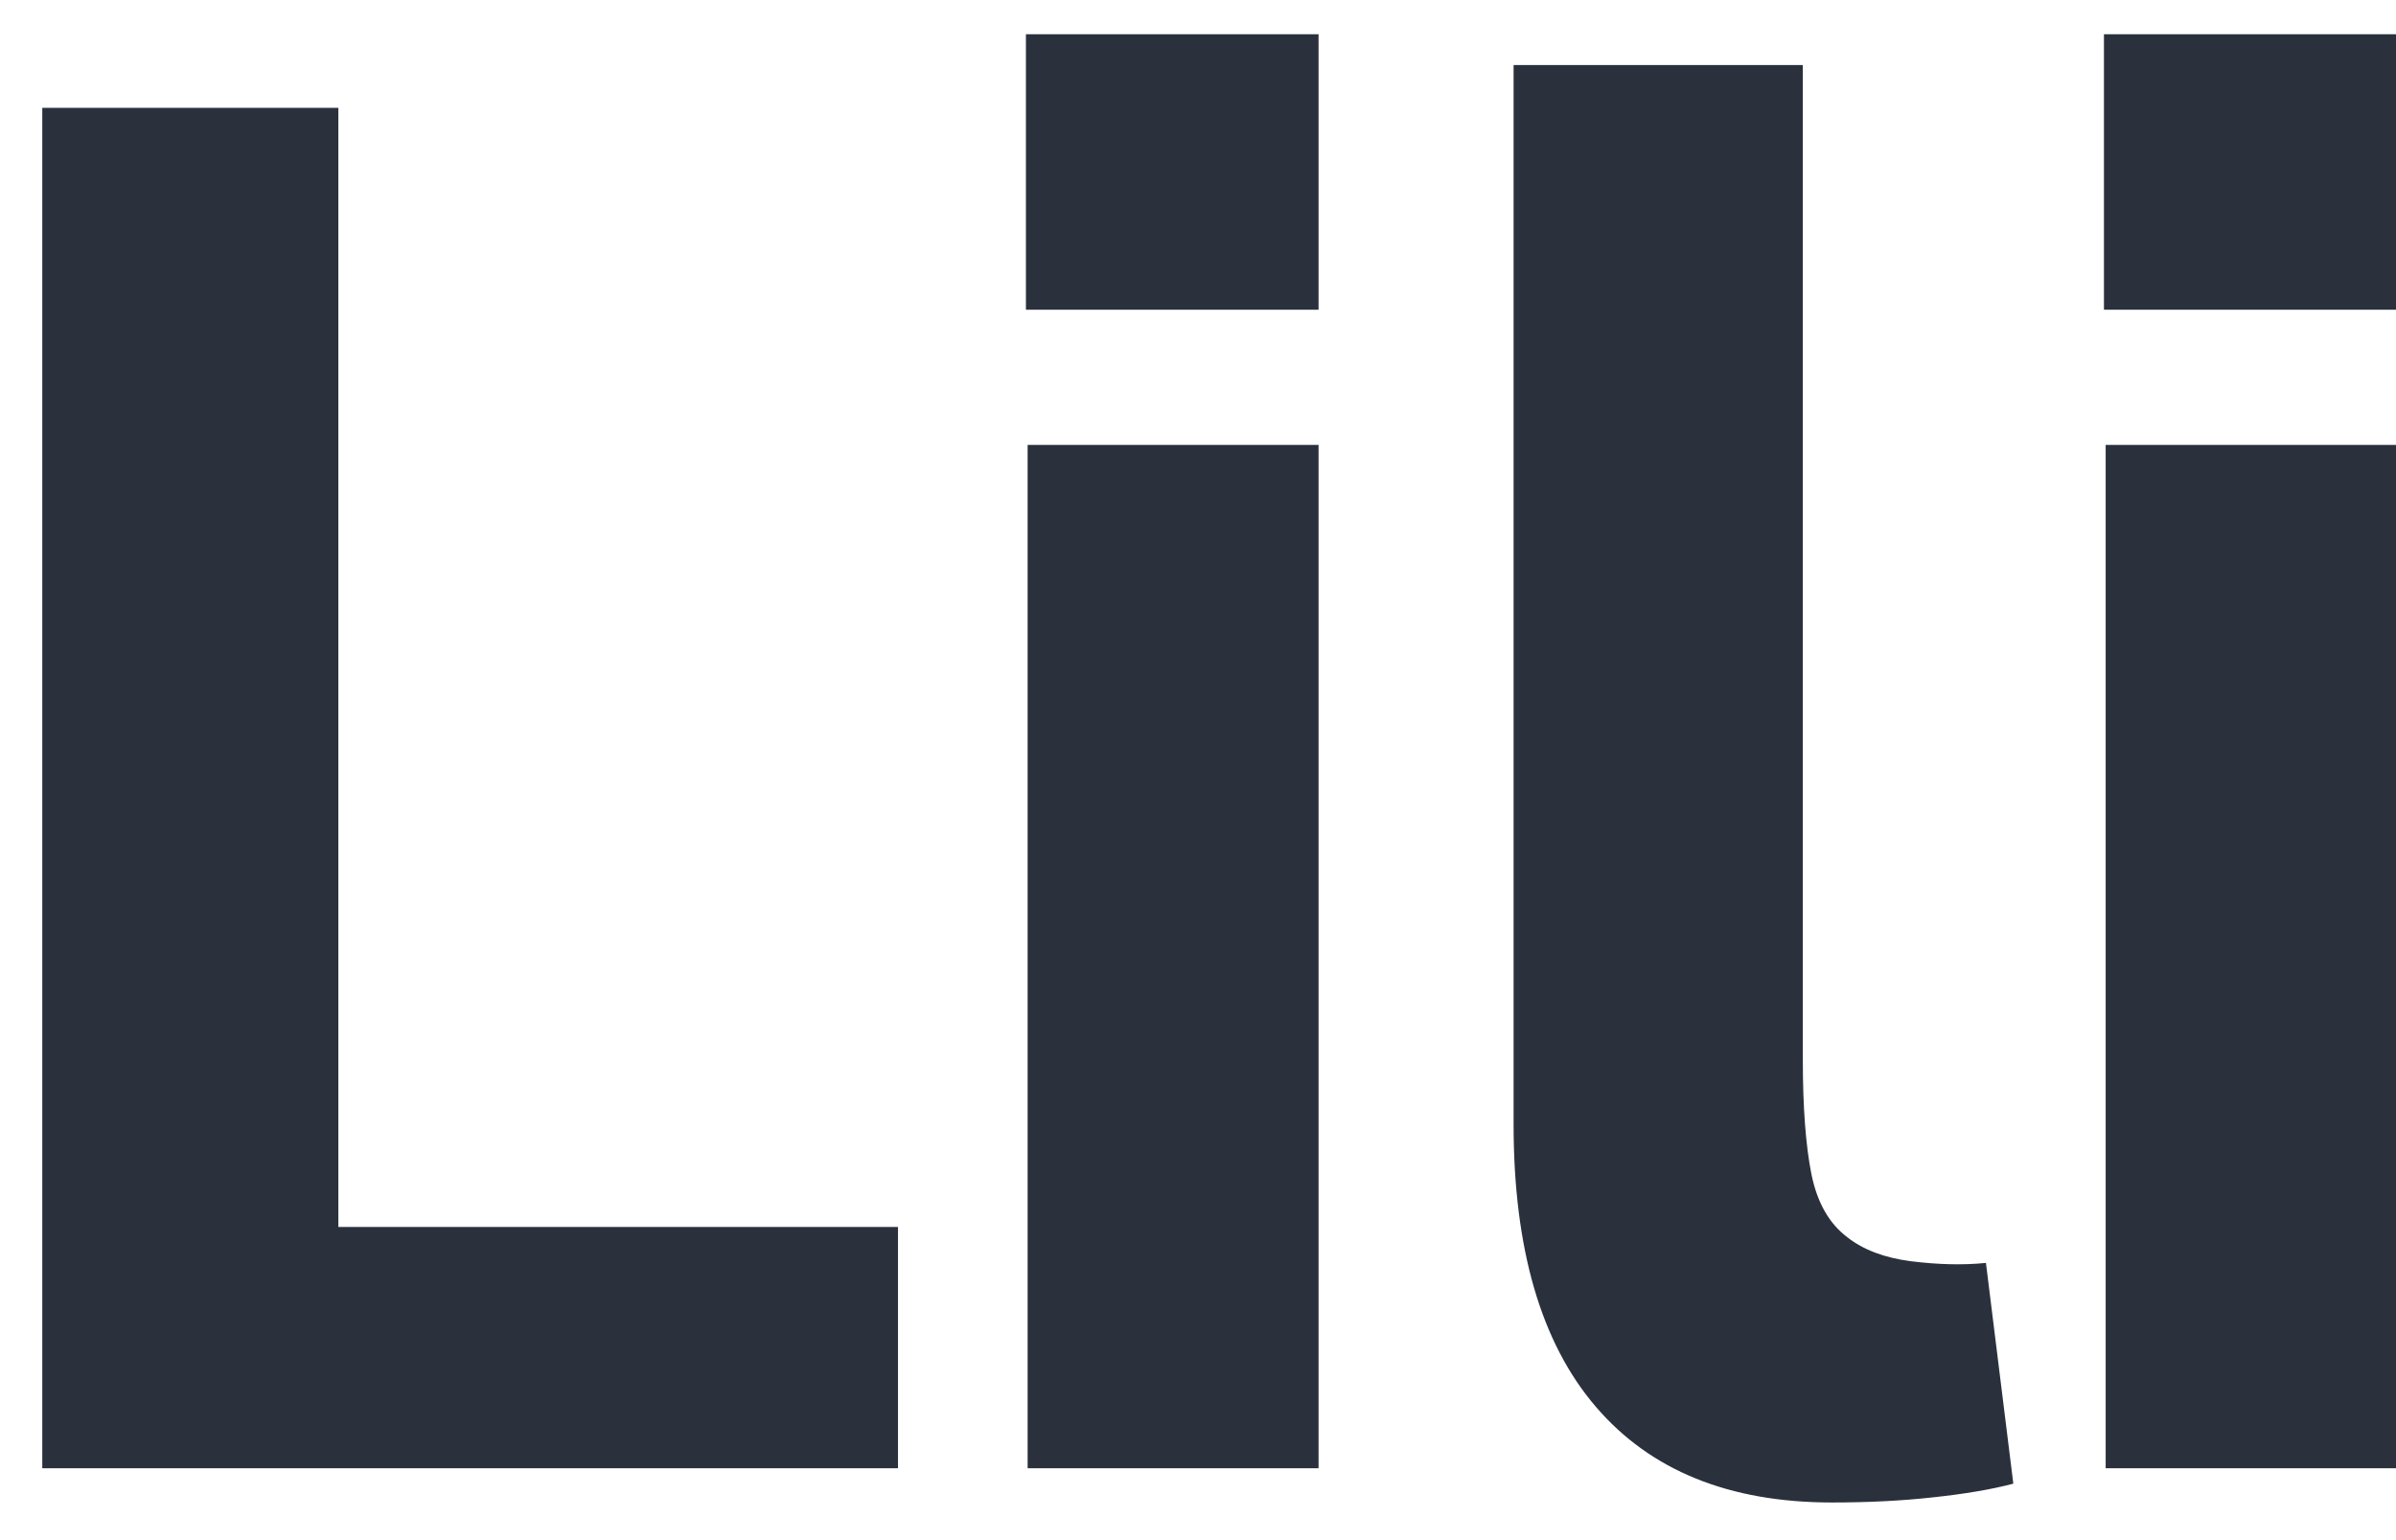 <svg width="28" height="18" viewBox="0 0 28 18" fill="none" xmlns="http://www.w3.org/2000/svg">
<path d="M0.494 1.26H3.954V14.34H10.494V17.16H0.494V1.26ZM11.989 0.4H15.409V3.62H11.989V0.4ZM12.009 5.2H15.409V17.16H12.009V5.2ZM21.408 17.56C20.208 17.56 19.288 17.187 18.648 16.44C18.008 15.693 17.688 14.593 17.688 13.14V0.76H21.068V12.38C21.068 12.94 21.102 13.387 21.168 13.72C21.235 14.053 21.375 14.3 21.588 14.46C21.775 14.607 22.022 14.7 22.328 14.74C22.648 14.78 22.942 14.787 23.208 14.76L23.528 17.34C23.275 17.407 22.962 17.46 22.588 17.5C22.228 17.54 21.835 17.56 21.408 17.56ZM24.587 0.4H28.007V3.62H24.587V0.4ZM24.607 5.2H28.007V17.16H24.607V5.2Z" fill="#2A313D"/>
</svg>
